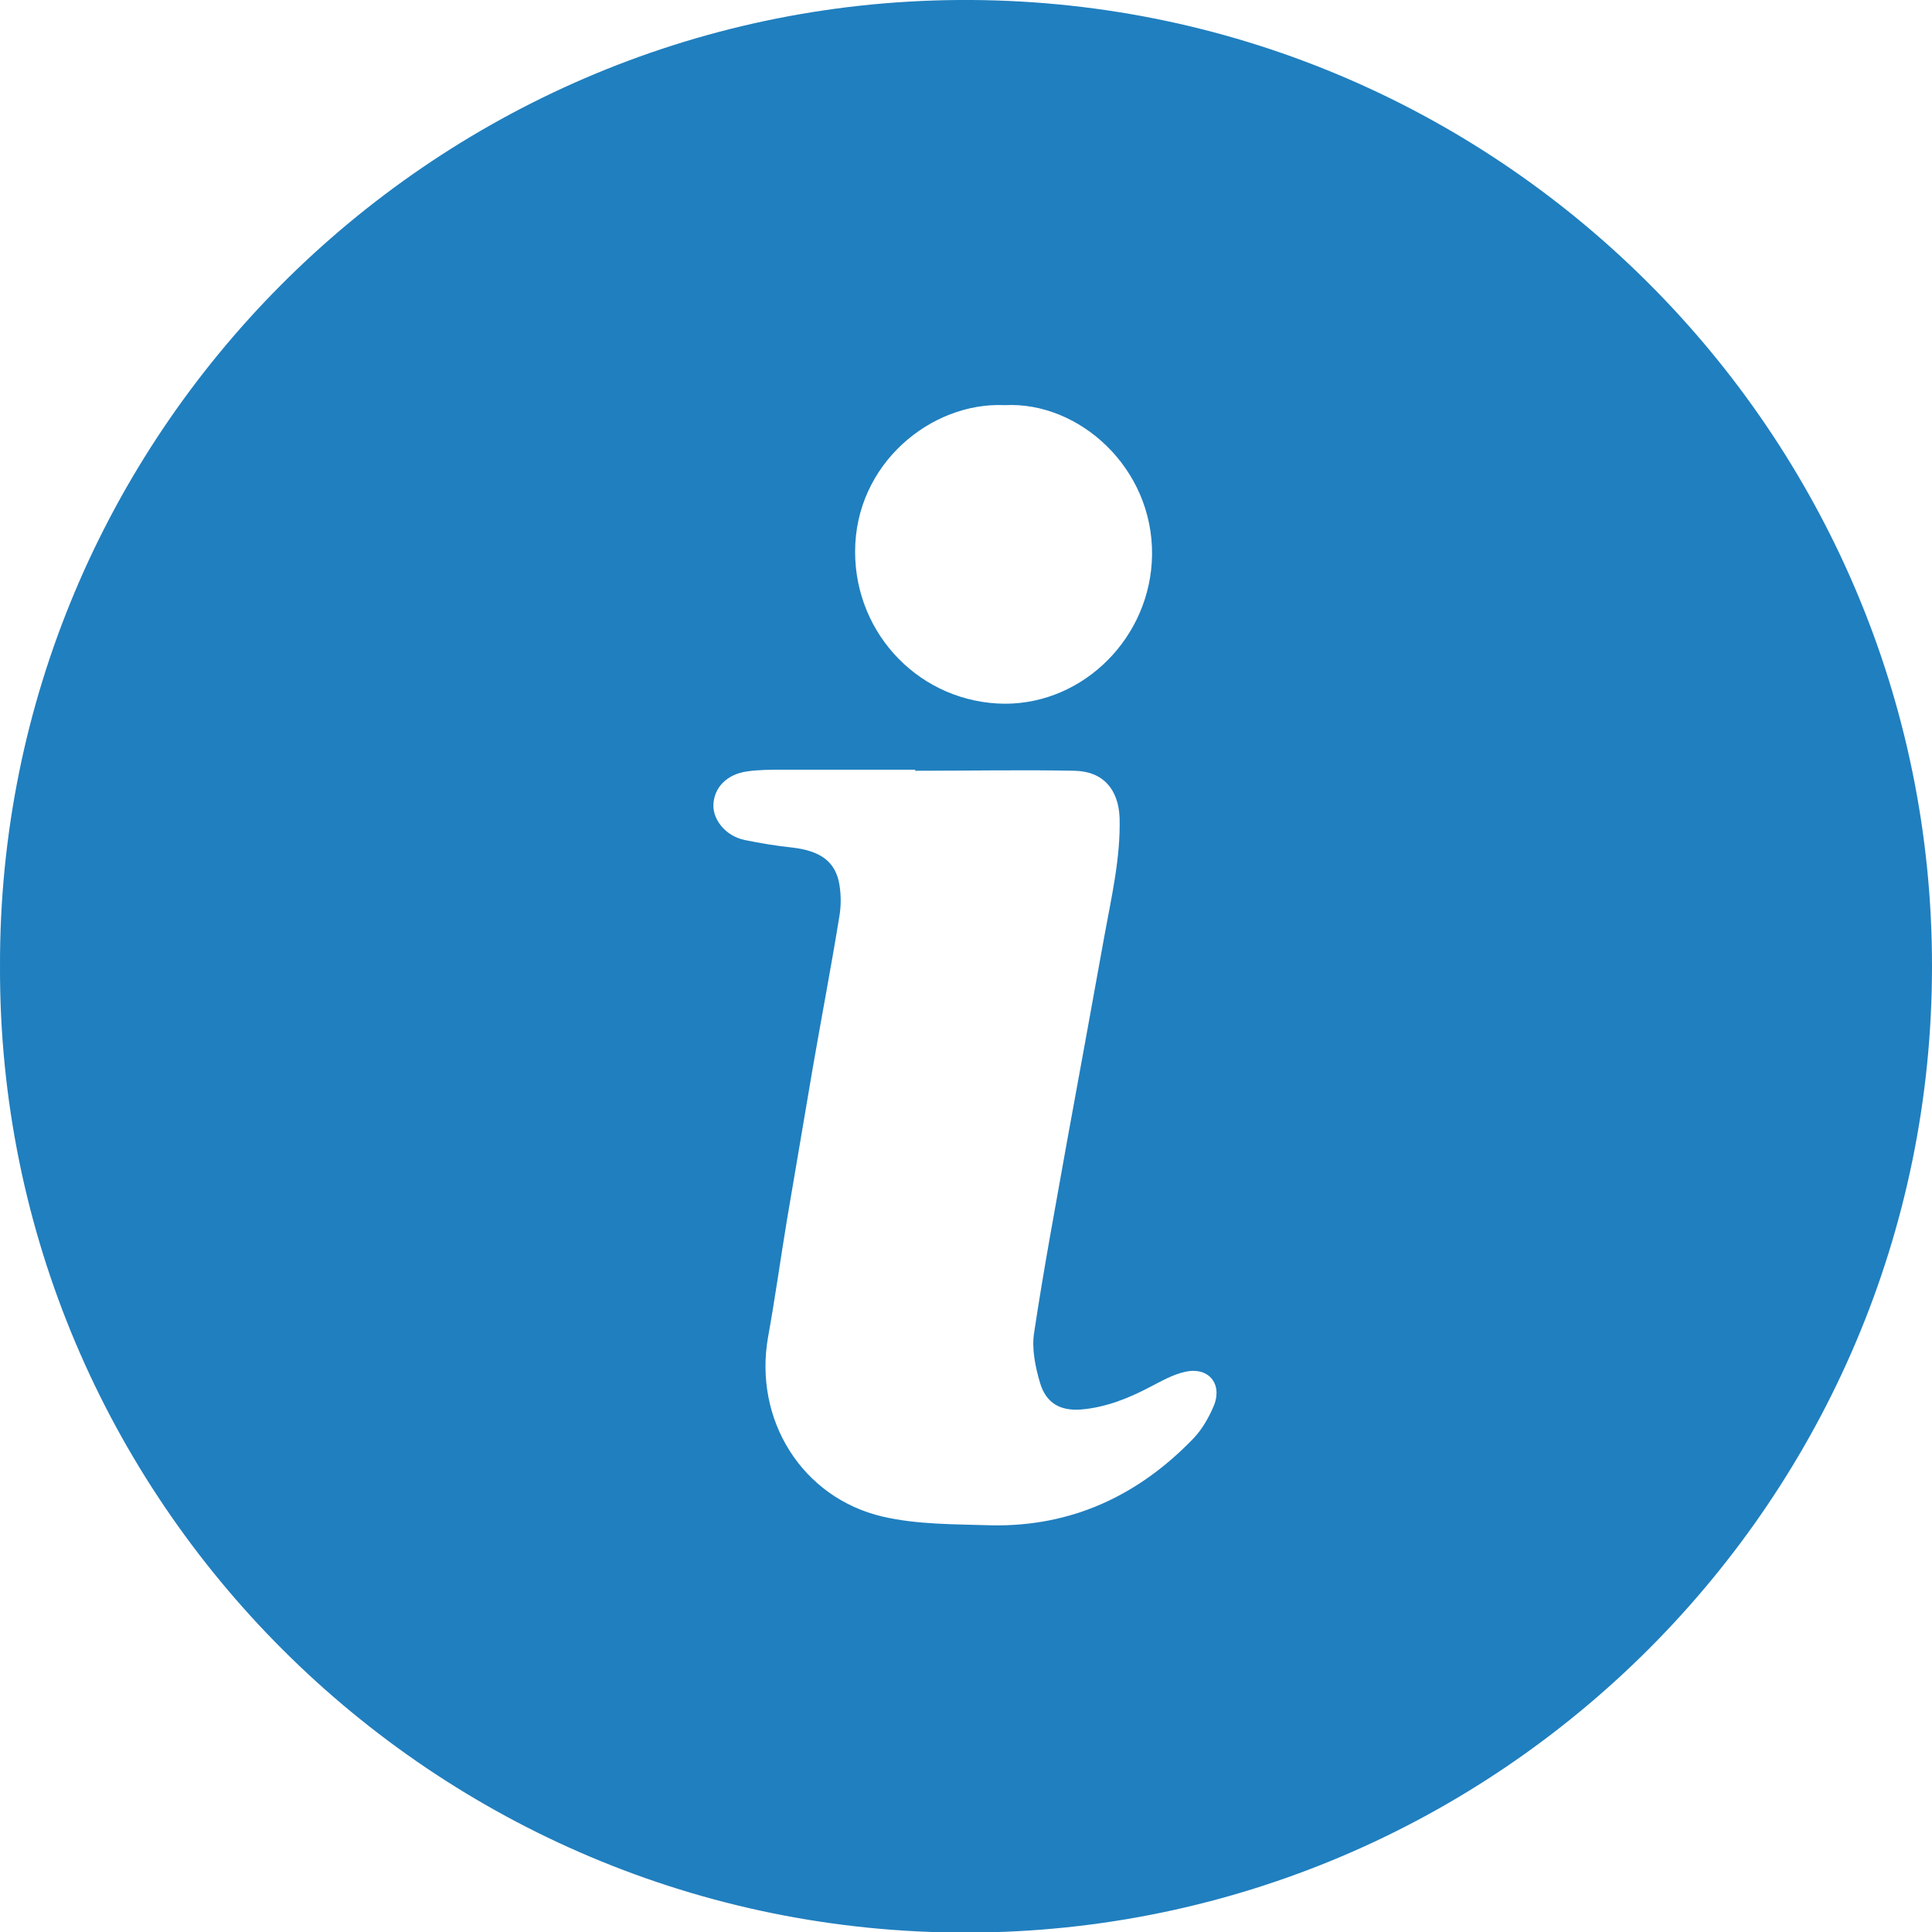 <svg width="20" height="20" viewBox="0 0 20 20" fill="none" xmlns="http://www.w3.org/2000/svg">
<g clip-path="url(#clip0_155_299)">
<path d="M4.72062e-05 10.006C-0.017 4.508 4.451 0.039 9.922 0C15.487 -0.039 20.006 4.48 20 10.006C20 15.51 15.521 19.995 10.017 20.006C4.485 20.017 -0.017 15.521 4.72062e-05 10.006ZM9.474 7.979C9.474 7.979 9.474 7.973 9.474 7.968C9.02 7.968 8.567 7.968 8.108 7.968C7.984 7.968 7.856 7.968 7.738 7.985C7.525 8.013 7.391 8.153 7.385 8.332C7.38 8.488 7.514 8.656 7.71 8.696C7.872 8.729 8.04 8.757 8.203 8.774C8.494 8.808 8.651 8.92 8.69 9.16C8.707 9.267 8.707 9.379 8.69 9.48C8.606 10 8.505 10.527 8.415 11.047C8.326 11.574 8.236 12.1 8.147 12.626C8.08 13.029 8.024 13.438 7.951 13.841C7.8 14.692 8.298 15.504 9.138 15.7C9.502 15.784 9.888 15.778 10.263 15.79C11.092 15.806 11.786 15.482 12.357 14.888C12.447 14.793 12.52 14.664 12.57 14.541C12.654 14.317 12.503 14.149 12.273 14.2C12.145 14.227 12.027 14.295 11.909 14.356C11.685 14.474 11.45 14.569 11.193 14.591C10.974 14.608 10.829 14.524 10.767 14.317C10.717 14.149 10.678 13.959 10.706 13.791C10.806 13.124 10.93 12.469 11.047 11.809C11.176 11.103 11.305 10.398 11.433 9.687C11.506 9.284 11.601 8.88 11.59 8.466C11.579 8.175 11.422 7.985 11.125 7.979C10.577 7.968 10.028 7.979 9.479 7.979H9.474ZM10.398 4.194C9.642 4.16 8.852 4.799 8.852 5.711C8.852 6.579 9.541 7.279 10.403 7.285C11.226 7.285 11.915 6.59 11.926 5.745C11.937 4.843 11.17 4.155 10.403 4.194H10.398Z" fill="#207FBF"/>
</g>
<defs>
<clipPath id="clip0_155_299">
<rect width="20" height="20" fill="white"/>
</clipPath>
</defs>
</svg>
